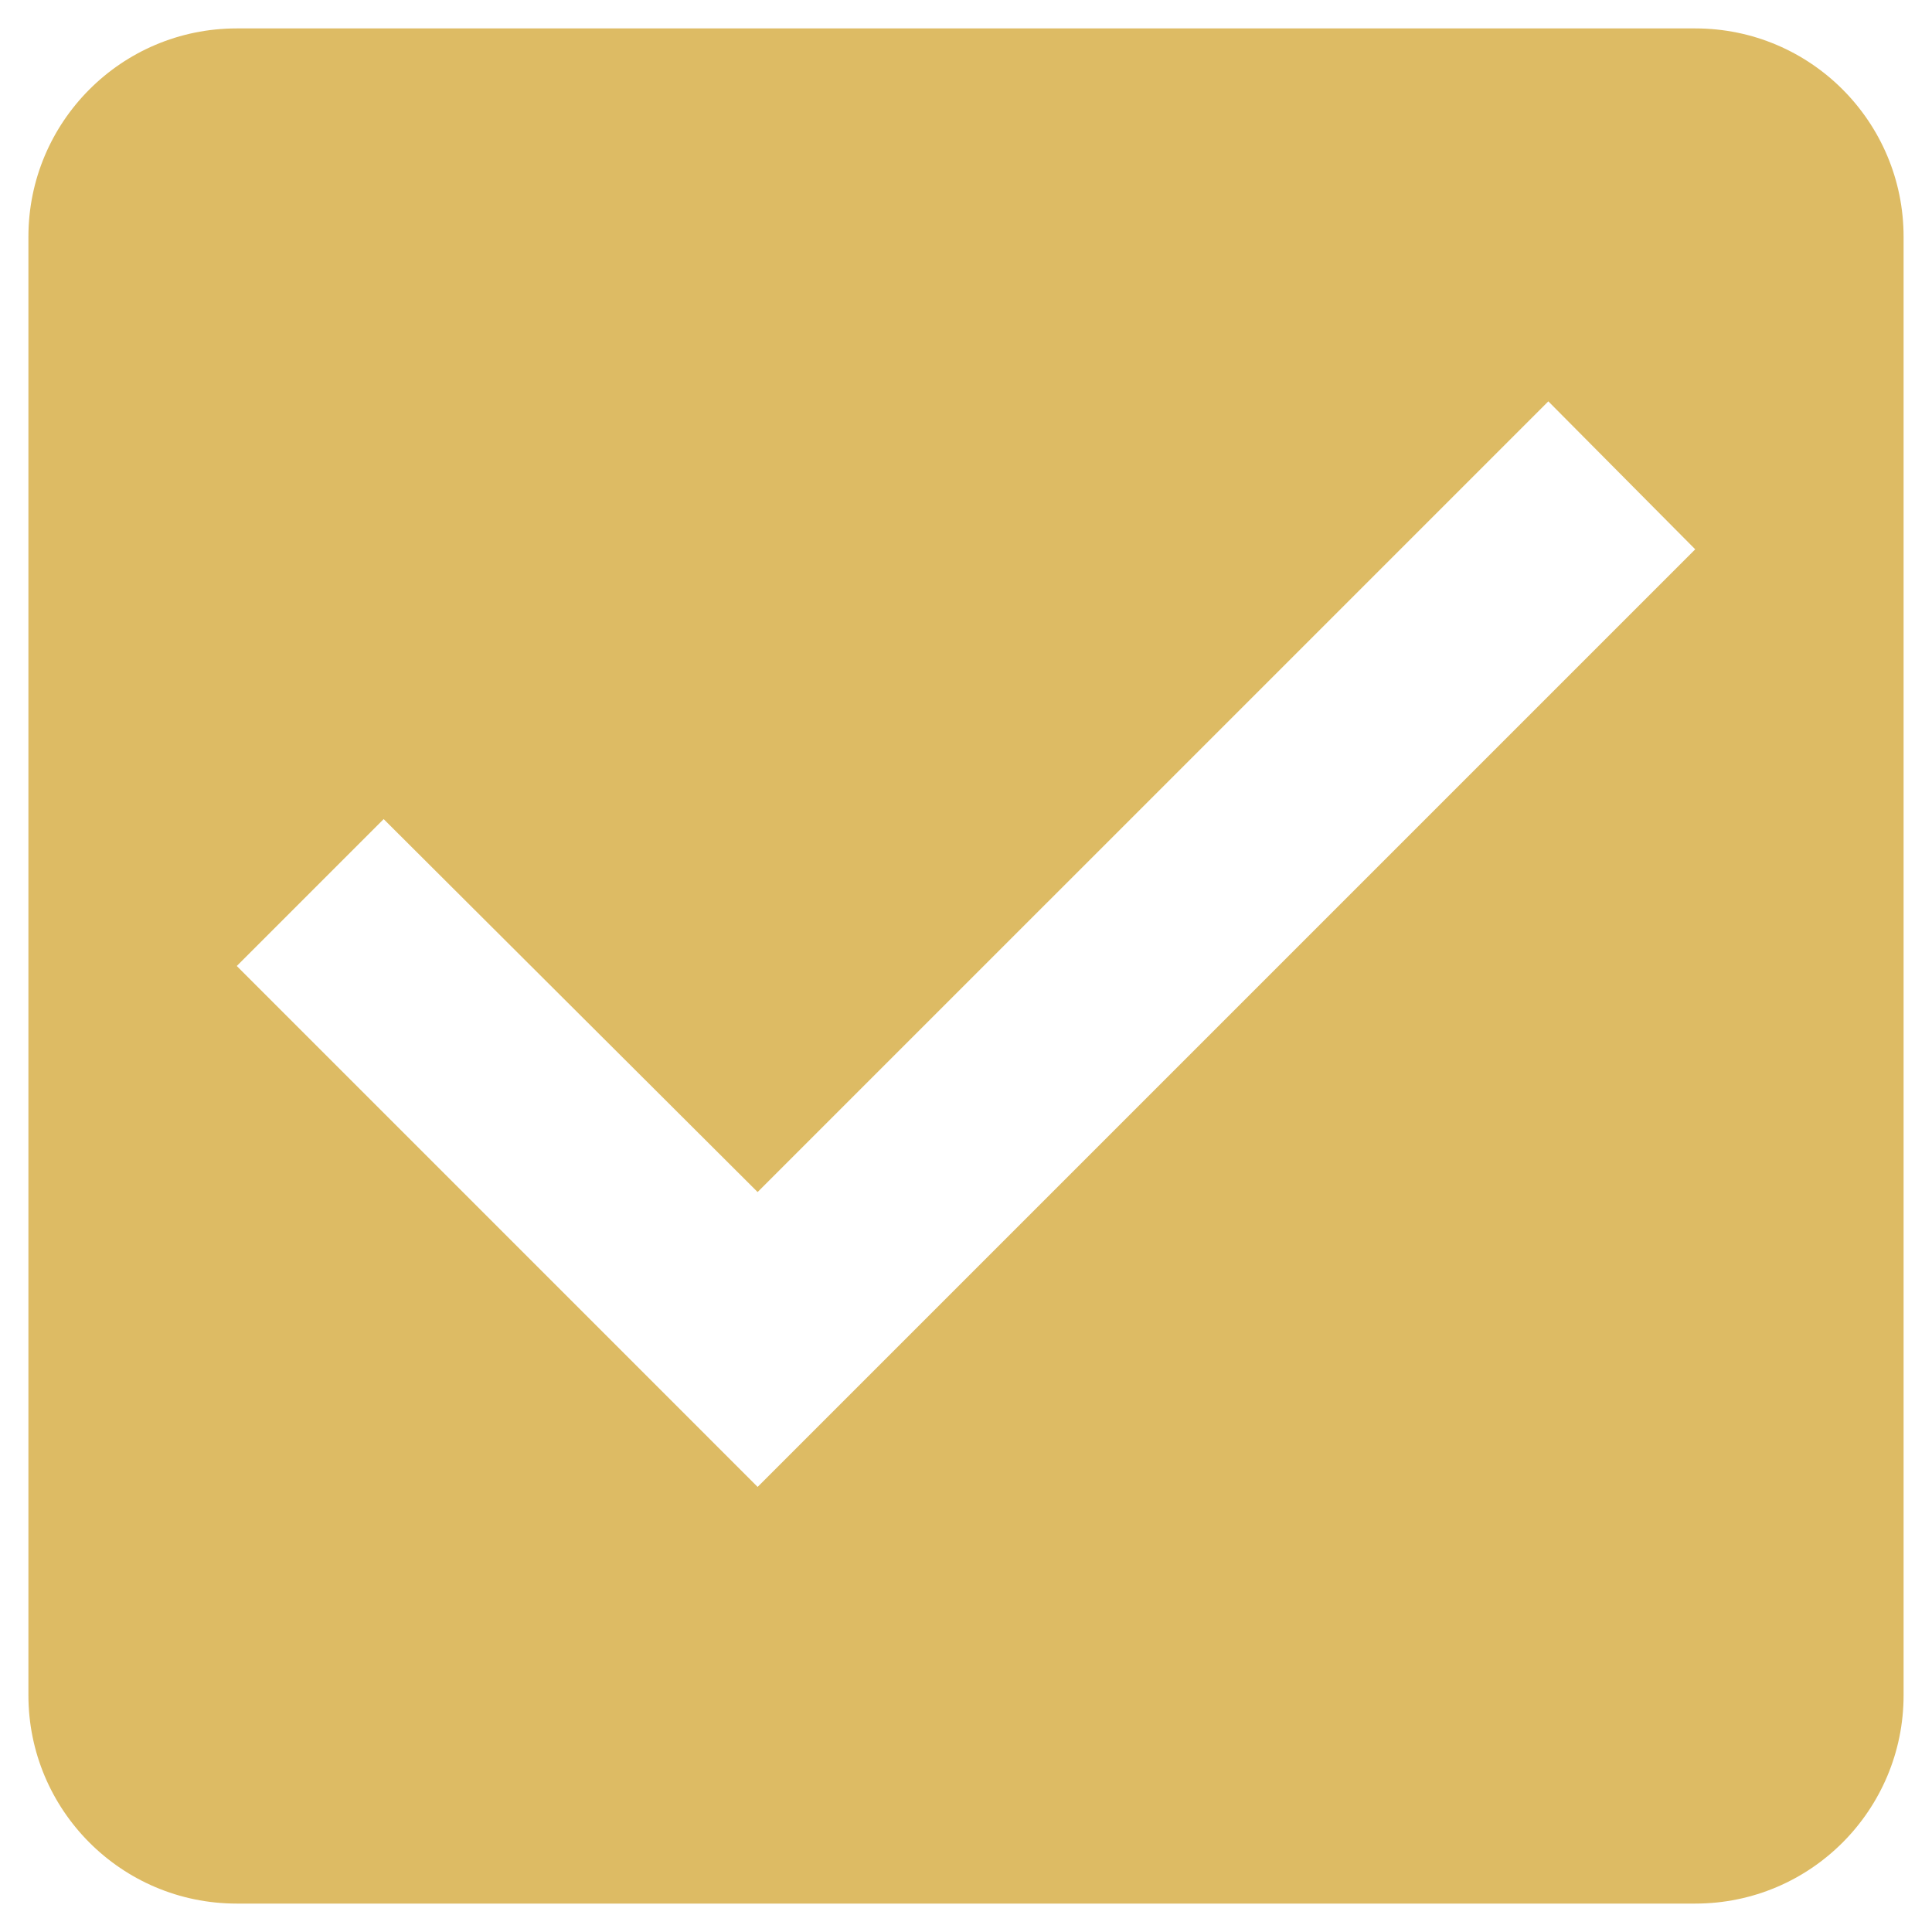 <svg width="34" height="34" viewBox="0 0 34 34" fill="none" xmlns="http://www.w3.org/2000/svg">
<path d="M29.833 0.5H4.167C2.132 0.5 0.5 2.15 0.5 4.167V29.833C0.5 31.85 2.132 33.5 4.167 33.5H29.833C31.868 33.5 33.5 31.85 33.5 29.833V4.167C33.5 2.15 31.868 0.5 29.833 0.5ZM13.333 26.167L4.167 17L6.752 14.415L13.333 20.978L27.248 7.063L29.833 9.667L13.333 26.167Z" fill="#DDBB64"/>
</svg>
